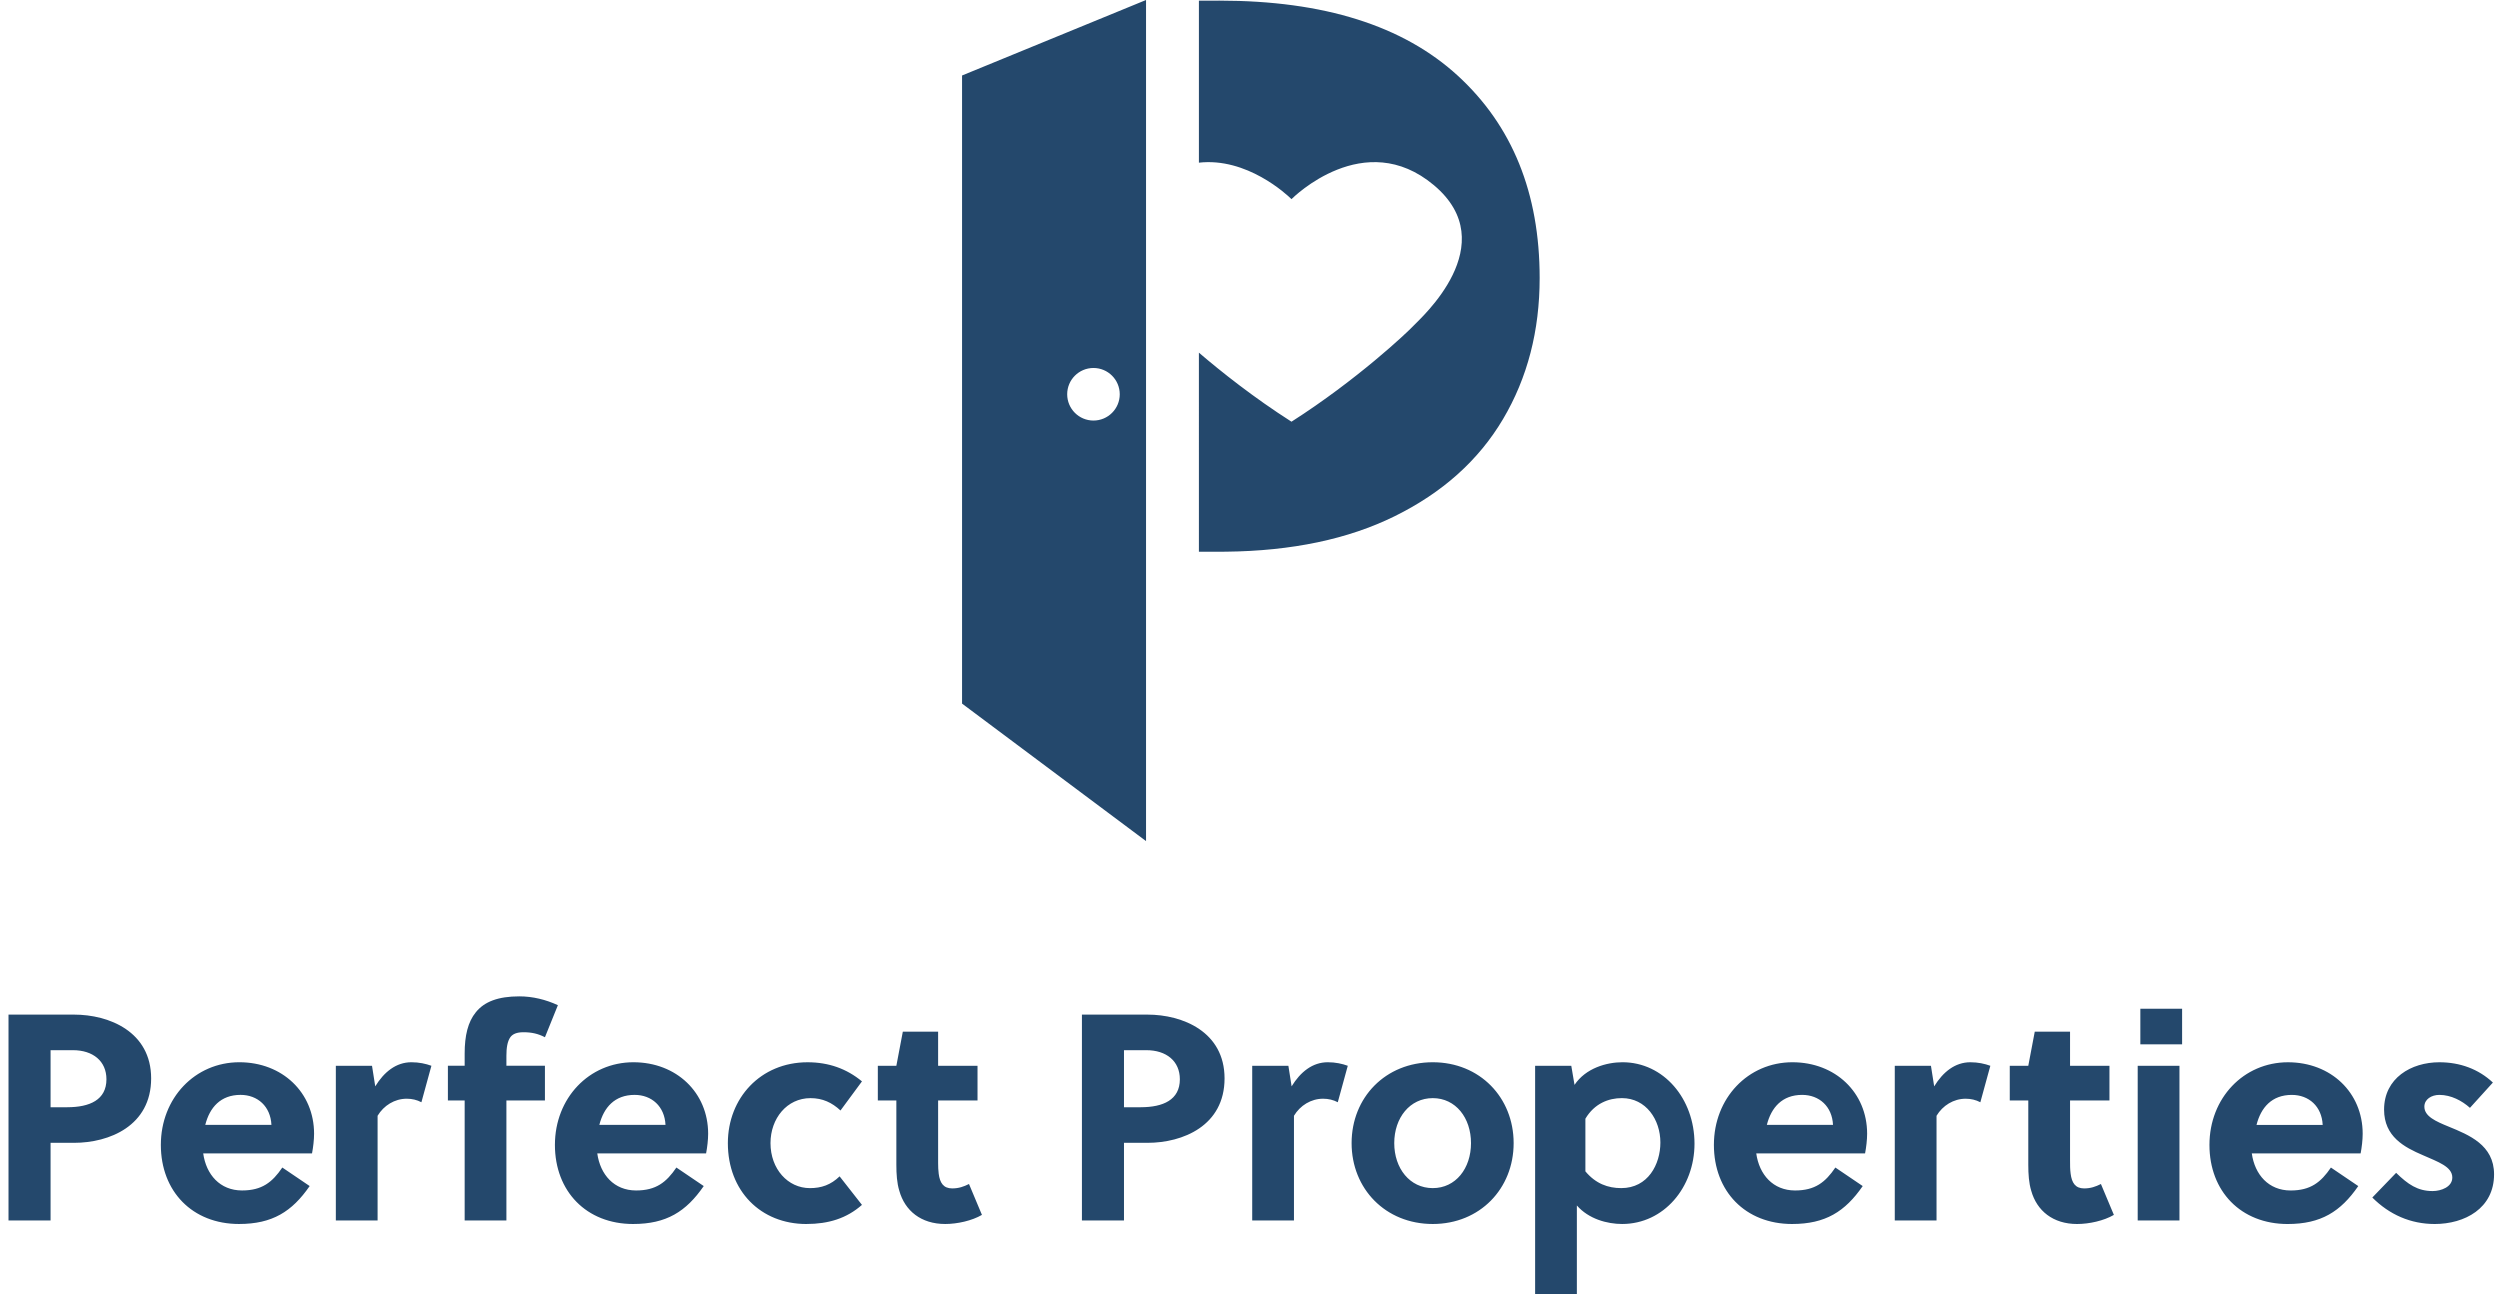 <svg height="152" viewBox="0 0 293 152" width="293" xmlns="http://www.w3.org/2000/svg"><g fill="#24486c" fill-rule="evenodd" transform="translate(1)"><path d="m4.927 143.038v-9.099h2.757c4.136 0 9.03-1.999 9.03-7.548 0-5.48-4.929-7.479-9.03-7.479h-7.686v24.127zm1.965-13.27h-1.965v-6.687h2.619c2.344 0 3.929 1.275 3.929 3.412 0 2.413-1.965 3.274-4.584 3.274zm20.129 13.683c3.895 0 6.204-1.448 8.272-4.446l-3.205-2.171c-1.172 1.723-2.378 2.688-4.722 2.688-2.585 0-4.205-1.861-4.55-4.343h12.753c.138-.724.241-1.585.241-2.309 0-4.825-3.722-8.375-8.755-8.375-5.205 0-9.203 4.205-9.203 9.685 0 5.446 3.688 9.272 9.168 9.272zm3.791-11.615h-7.755c.517-2.034 1.792-3.516 4.136-3.516 1.999 0 3.516 1.344 3.619 3.516zm12.442 11.202v-12.27c.724-1.206 1.999-1.999 3.412-1.999.62 0 1.206.138 1.723.414l1.172-4.274c-.655-.241-1.448-.414-2.344-.414-1.792 0-3.205 1.137-4.239 2.826l-.379-2.413h-4.239v18.13zm15.097 0v-14.063h4.515v-4.067h-4.515v-1.172c0-.896.103-1.689.483-2.206.276-.345.724-.551 1.517-.551.965 0 1.723.172 2.516.586l1.517-3.757c-1.413-.655-2.964-1.034-4.515-1.034-2.482 0-4.102.62-5.101 1.861-.931 1.137-1.31 2.757-1.31 4.825v1.448h-1.965v4.067h1.965v14.063zm14.855.414c3.895 0 6.204-1.448 8.272-4.446l-3.205-2.171c-1.172 1.723-2.378 2.688-4.722 2.688-2.585 0-4.205-1.861-4.55-4.343h12.753c.138-.724.241-1.585.241-2.309 0-4.825-3.722-8.375-8.755-8.375-5.205 0-9.203 4.205-9.203 9.685 0 5.446 3.688 9.272 9.168 9.272zm3.791-11.615h-7.755c.517-2.034 1.792-3.516 4.136-3.516 1.999 0 3.516 1.344 3.619 3.516zm16.51 11.615c2.585 0 4.722-.655 6.514-2.24l-2.619-3.343c-1.034 1-2.137 1.379-3.481 1.379-2.585 0-4.619-2.24-4.619-5.273 0-2.895 1.93-5.273 4.688-5.273 1.413 0 2.516.517 3.516 1.448l2.516-3.412c-1.792-1.482-3.895-2.24-6.376-2.24-5.515 0-9.341 4.205-9.341 9.478 0 5.618 3.86 9.478 9.203 9.478zm16.268 0c1.413 0 3.136-.379 4.308-1.068l-1.517-3.619c-.62.31-1.206.517-1.965.517-1.034 0-1.448-.655-1.585-1.723-.055-.414-.066-.805-.068-1.228l-.001-7.355h4.619v-4.067h-4.619v-3.998h-4.136l-.758 3.998h-2.171v4.067h2.171v7.548c0 1.068.069 2.137.345 3.033.655 2.344 2.551 3.895 5.377 3.895zm20.956-.414v-9.099h2.757c4.136 0 9.03-1.999 9.03-7.548 0-5.48-4.929-7.479-9.03-7.479h-7.686v24.127zm1.965-13.27h-1.965v-6.687h2.619c2.344 0 3.929 1.275 3.929 3.412 0 2.413-1.965 3.274-4.584 3.274zm17.957 13.27v-12.27c.724-1.206 1.999-1.999 3.412-1.999.62 0 1.206.138 1.723.414l1.172-4.274c-.655-.241-1.448-.414-2.344-.414-1.792 0-3.205 1.137-4.239 2.826l-.379-2.413h-4.239v18.13zm16.268.414c5.515 0 9.478-4.136 9.478-9.478s-3.964-9.478-9.478-9.478c-5.549 0-9.513 4.136-9.513 9.478s3.964 9.478 9.513 9.478zm0-4.205c-2.688 0-4.515-2.309-4.515-5.273s1.827-5.273 4.515-5.273c2.688 0 4.481 2.309 4.481 5.273s-1.792 5.273-4.481 5.273zm16.888 12.408v-10.375c1.379 1.585 3.55 2.171 5.308 2.171 4.894 0 8.479-4.308 8.479-9.409 0-5.273-3.619-9.547-8.444-9.547-1.861 0-4.308.689-5.618 2.654l-.379-2.24h-4.239v26.746zm5.205-12.408c-1.551 0-2.999-.517-4.205-1.965v-6.17c1.068-1.792 2.723-2.413 4.274-2.413 2.826 0 4.515 2.516 4.515 5.205 0 2.551-1.448 5.342-4.584 5.342zm20.025 4.205c3.895 0 6.204-1.448 8.272-4.446l-3.205-2.171c-1.172 1.723-2.378 2.688-4.722 2.688-2.585 0-4.205-1.861-4.55-4.343h12.753c.138-.724.241-1.585.241-2.309 0-4.825-3.722-8.375-8.755-8.375-5.205 0-9.203 4.205-9.203 9.685 0 5.446 3.688 9.272 9.168 9.272zm4.791-11.615h-7.755c.517-2.034 1.792-3.516 4.136-3.516 1.999 0 3.516 1.344 3.619 3.516zm12.132 11.202v-12.27c.724-1.206 1.999-1.999 3.412-1.999.62 0 1.206.138 1.723.414l1.172-4.274c-.655-.241-1.448-.414-2.344-.414-1.792 0-3.205 1.137-4.239 2.826l-.379-2.413h-4.239v18.13zm16.476.414c1.413 0 3.136-.379 4.308-1.068l-1.517-3.619c-.62.31-1.206.517-1.965.517-1.034 0-1.448-.655-1.585-1.723-.069-.517-.069-1-.069-1.551v-7.031h4.619v-4.067h-4.619v-3.998h-4.136l-.758 3.998h-2.171v4.067h2.171v7.548c0 1.068.069 2.137.345 3.033.655 2.344 2.551 3.895 5.377 3.895zm12.305-21.059v-4.171h-4.894v4.171zm-.31 20.646v-18.13h-4.894v18.13zm12.684.414c3.895 0 6.204-1.448 8.272-4.446l-3.205-2.171c-1.172 1.723-2.378 2.688-4.722 2.688-2.585 0-4.205-1.861-4.55-4.343h12.753c.138-.724.241-1.585.241-2.309 0-4.825-3.722-8.375-8.755-8.375-5.205 0-9.203 4.205-9.203 9.685 0 5.446 3.688 9.272 9.168 9.272zm4.102-11.615h-7.755c.517-2.034 1.792-3.516 4.136-3.516 1.999 0 3.516 1.344 3.619 3.516zm13.123 11.615c3.516 0 6.962-1.827 6.962-5.825 0-3.447-2.964-4.619-5.308-5.584-1.517-.62-2.861-1.206-2.861-2.344 0-.862.827-1.379 1.758-1.379 1.379 0 2.654.689 3.585 1.517l2.688-2.964c-1.689-1.585-3.86-2.378-6.273-2.378-3.309 0-6.48 1.861-6.48 5.549 0 3.171 2.378 4.412 4.55 5.342 1.792.793 3.447 1.344 3.447 2.619 0 1.103-1.31 1.585-2.309 1.585-1.758 0-2.895-.793-4.274-2.137l-2.792 2.895c1.999 1.999 4.481 3.102 7.307 3.102z" fill-rule="nonzero"/><path d="m21.563 0v98.576l-21.563-16.113v-73.616zm8.618.074c12.214 0 21.52 2.933 27.917 8.795 6.398 5.864 9.597 13.768 9.597 23.71 0 6.192-1.431 11.703-4.29 16.534-2.86 4.833-7.102 8.632-12.723 11.398-5.447 2.682-12.031 4.063-19.751 4.147l-.751.004h-2.421l-.001-23.332c2.593 2.223 6.42 5.262 10.851 8.093 7.663-4.896 13.519-10.412 14.312-11.259.793-.848 10.625-9.527 2.385-16.456-8.153-6.856-16.519 1.452-16.694 1.628l-.003.003-.044-.044c-.501-.488-5.193-4.884-10.842-4.227l.036-.004 0-18.989zm-14.779 43.053c-1.701 0-3.08 1.379-3.08 3.081 0 1.701 1.379 3.08 3.08 3.08s3.08-1.379 3.08-3.08c0-1.701-1.379-3.081-3.08-3.081z" transform="translate(111.753)"/></g></svg>